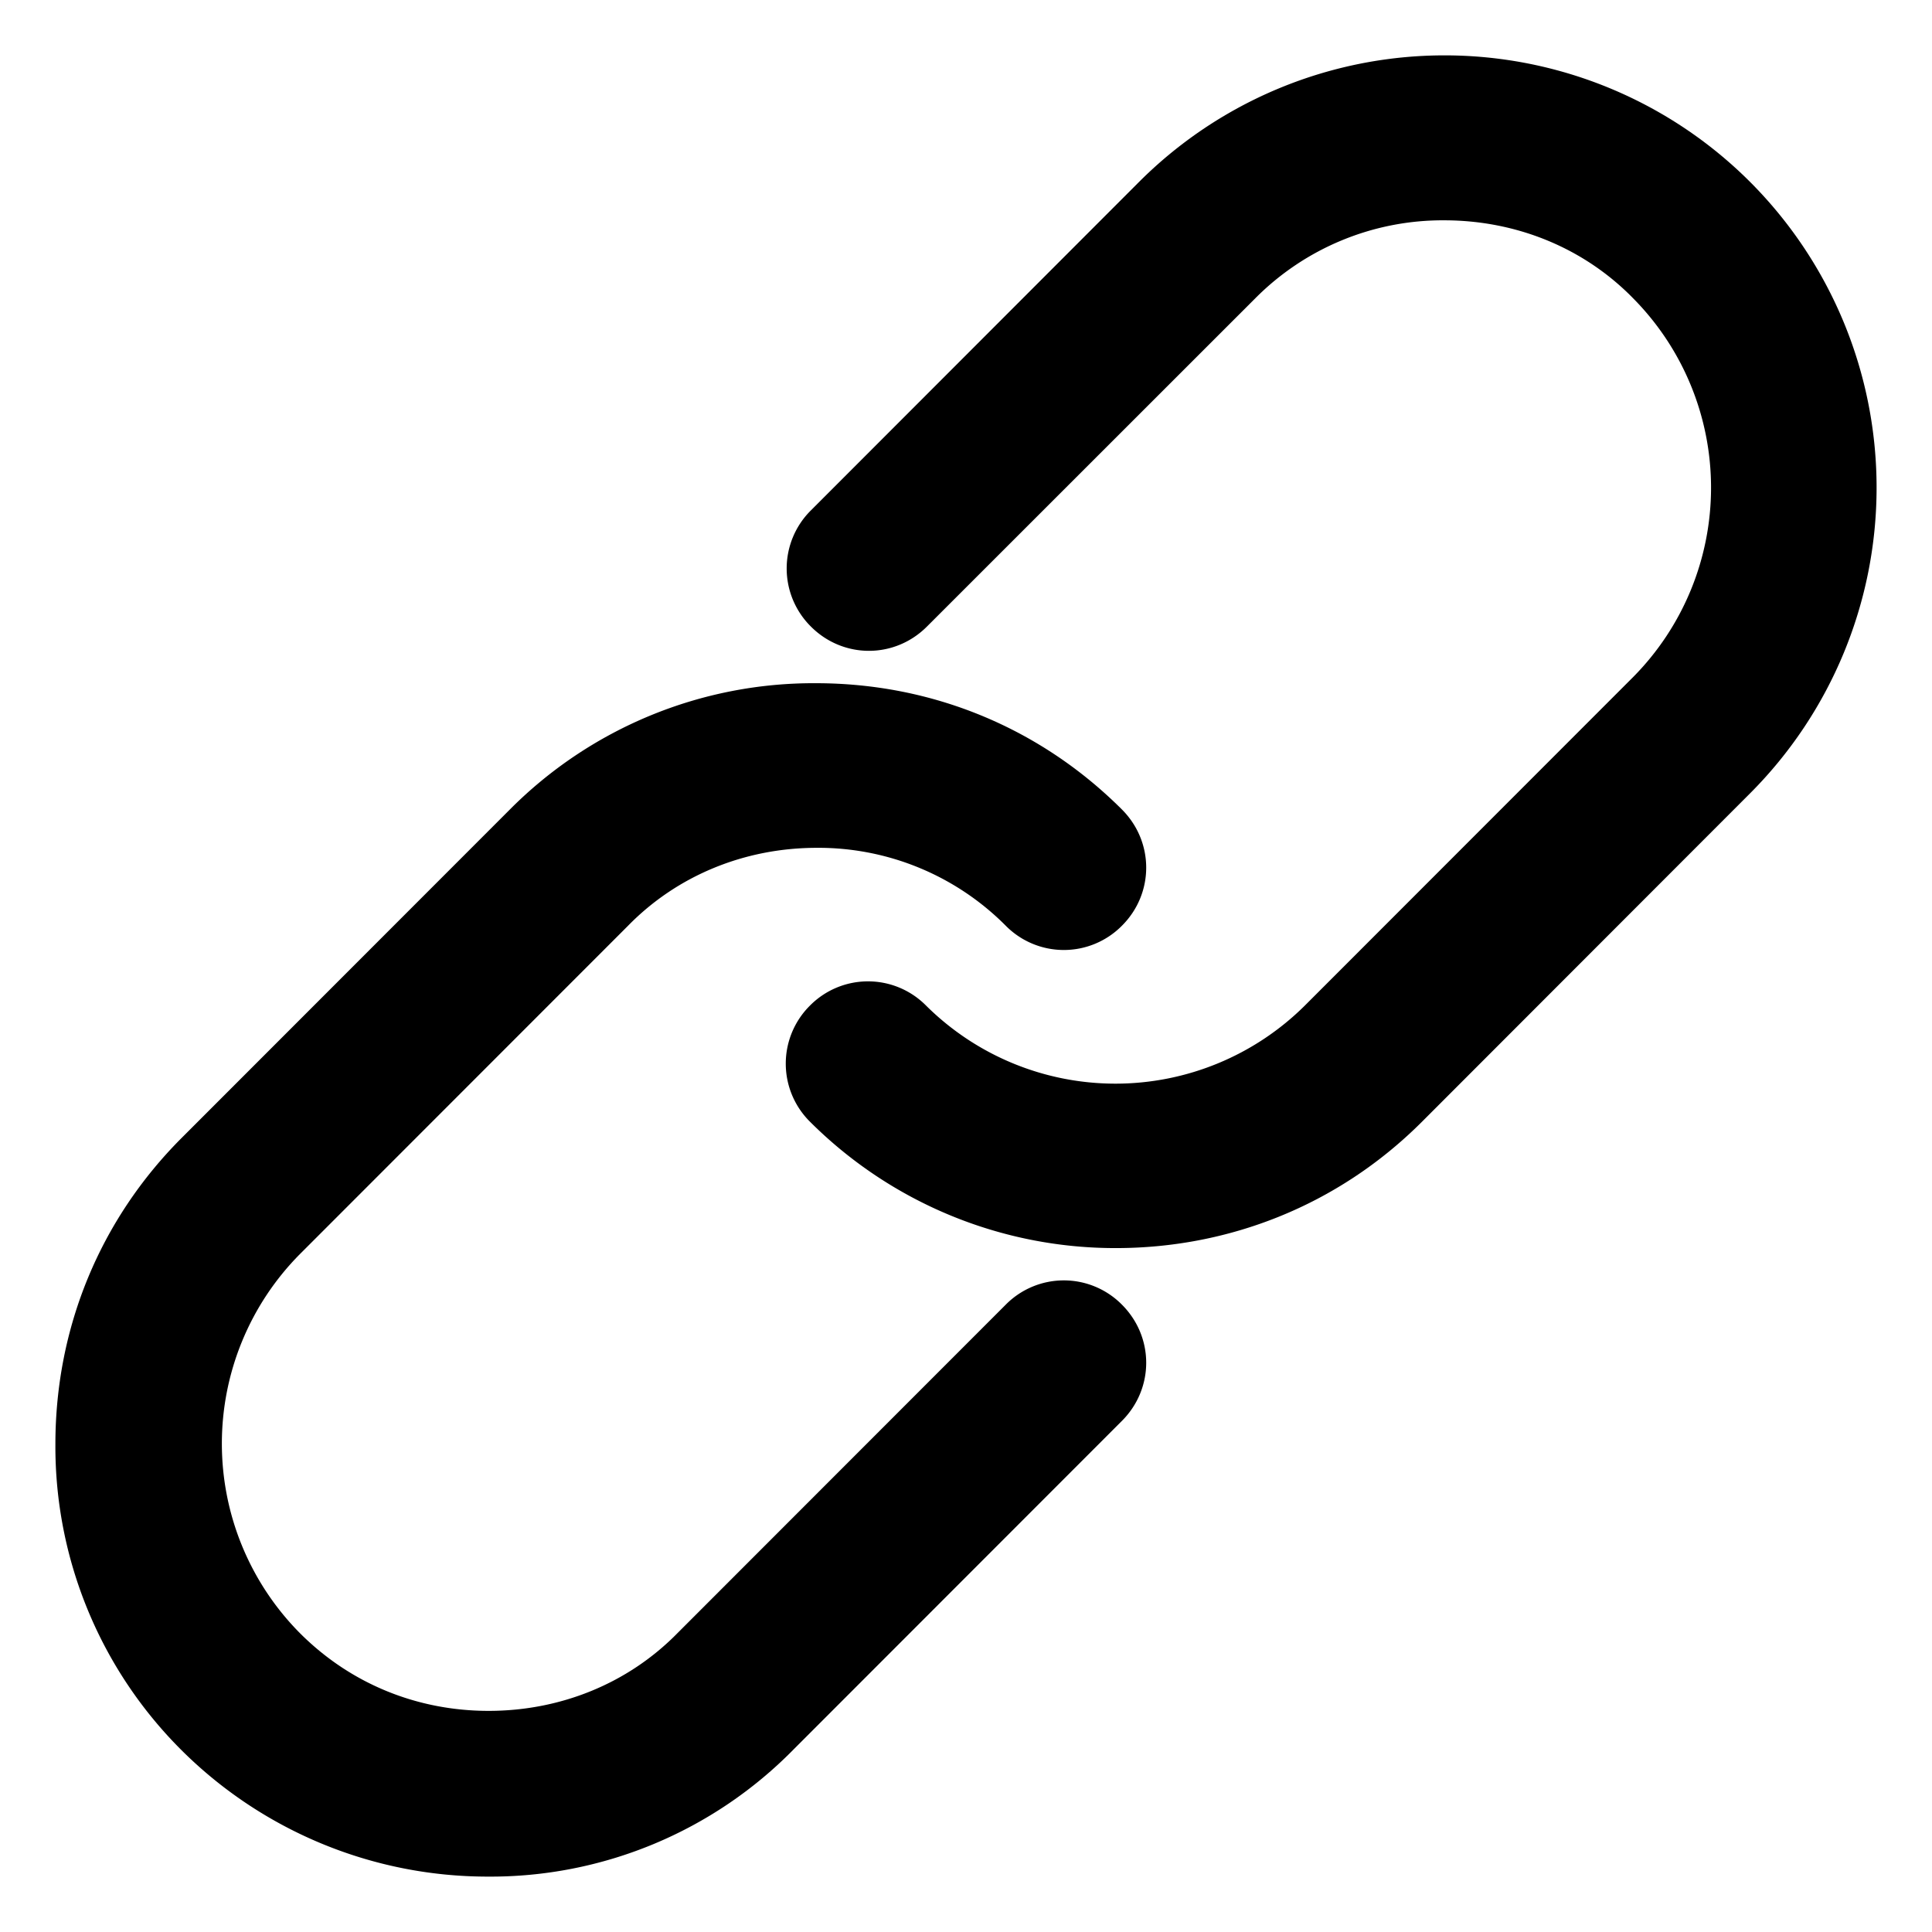<svg xmlns="http://www.w3.org/2000/svg" class="icon" viewBox="0 0 1024 1024" fill="currentColor" aria-hidden="true">
  <path d="M258.454 994.639a229.843 229.843 0 01-162.167-66.926 227.216 227.216 0 01-66.926-162.328c0-61.563 23.596-118.89 66.926-162.274L270.252 429.04a227.001 227.001 0 01162.166-66.926c61.563 0 118.837 23.596 162.22 66.926 17.161 17.16 17.161 44.51 0 61.617a43.277 43.277 0 01-61.563 0 139.965 139.965 0 00-100.12-41.293c-37.968 0-73.844 14.48-100.068 41.293L158.923 664.728a142.647 142.647 0 000 200.832c26.76 26.813 62.1 41.239 100.067 41.239 38.021 0 73.897-14.48 100.12-41.24l173.965-174.071a43.277 43.277 0 0161.563 0c17.161 17.16 17.161 44.456 0 61.617L420.674 927.177a225.07 225.07 0 01-162.22 67.462zM753.64 594.585l173.965-174.126a229.307 229.307 0 000-324.011 228.985 228.985 0 00-323.905 0L429.791 270.52a43.33 43.33 0 000 61.563c17.106 17.16 44.402 17.16 61.51 0l174.07-174.018a139.965 139.965 0 01100.068-41.293c38.021 0 73.897 14.48 100.12 41.293a142.647 142.647 0 010 200.831L691.596 532.968a142.432 142.432 0 01-200.777 0 43.277 43.277 0 00-61.51 0 43.33 43.33 0 000 61.563 228.878 228.878 0 00162.167 66.98c58.881 0 117.227-21.987 162.22-66.98z"/>
</svg>
